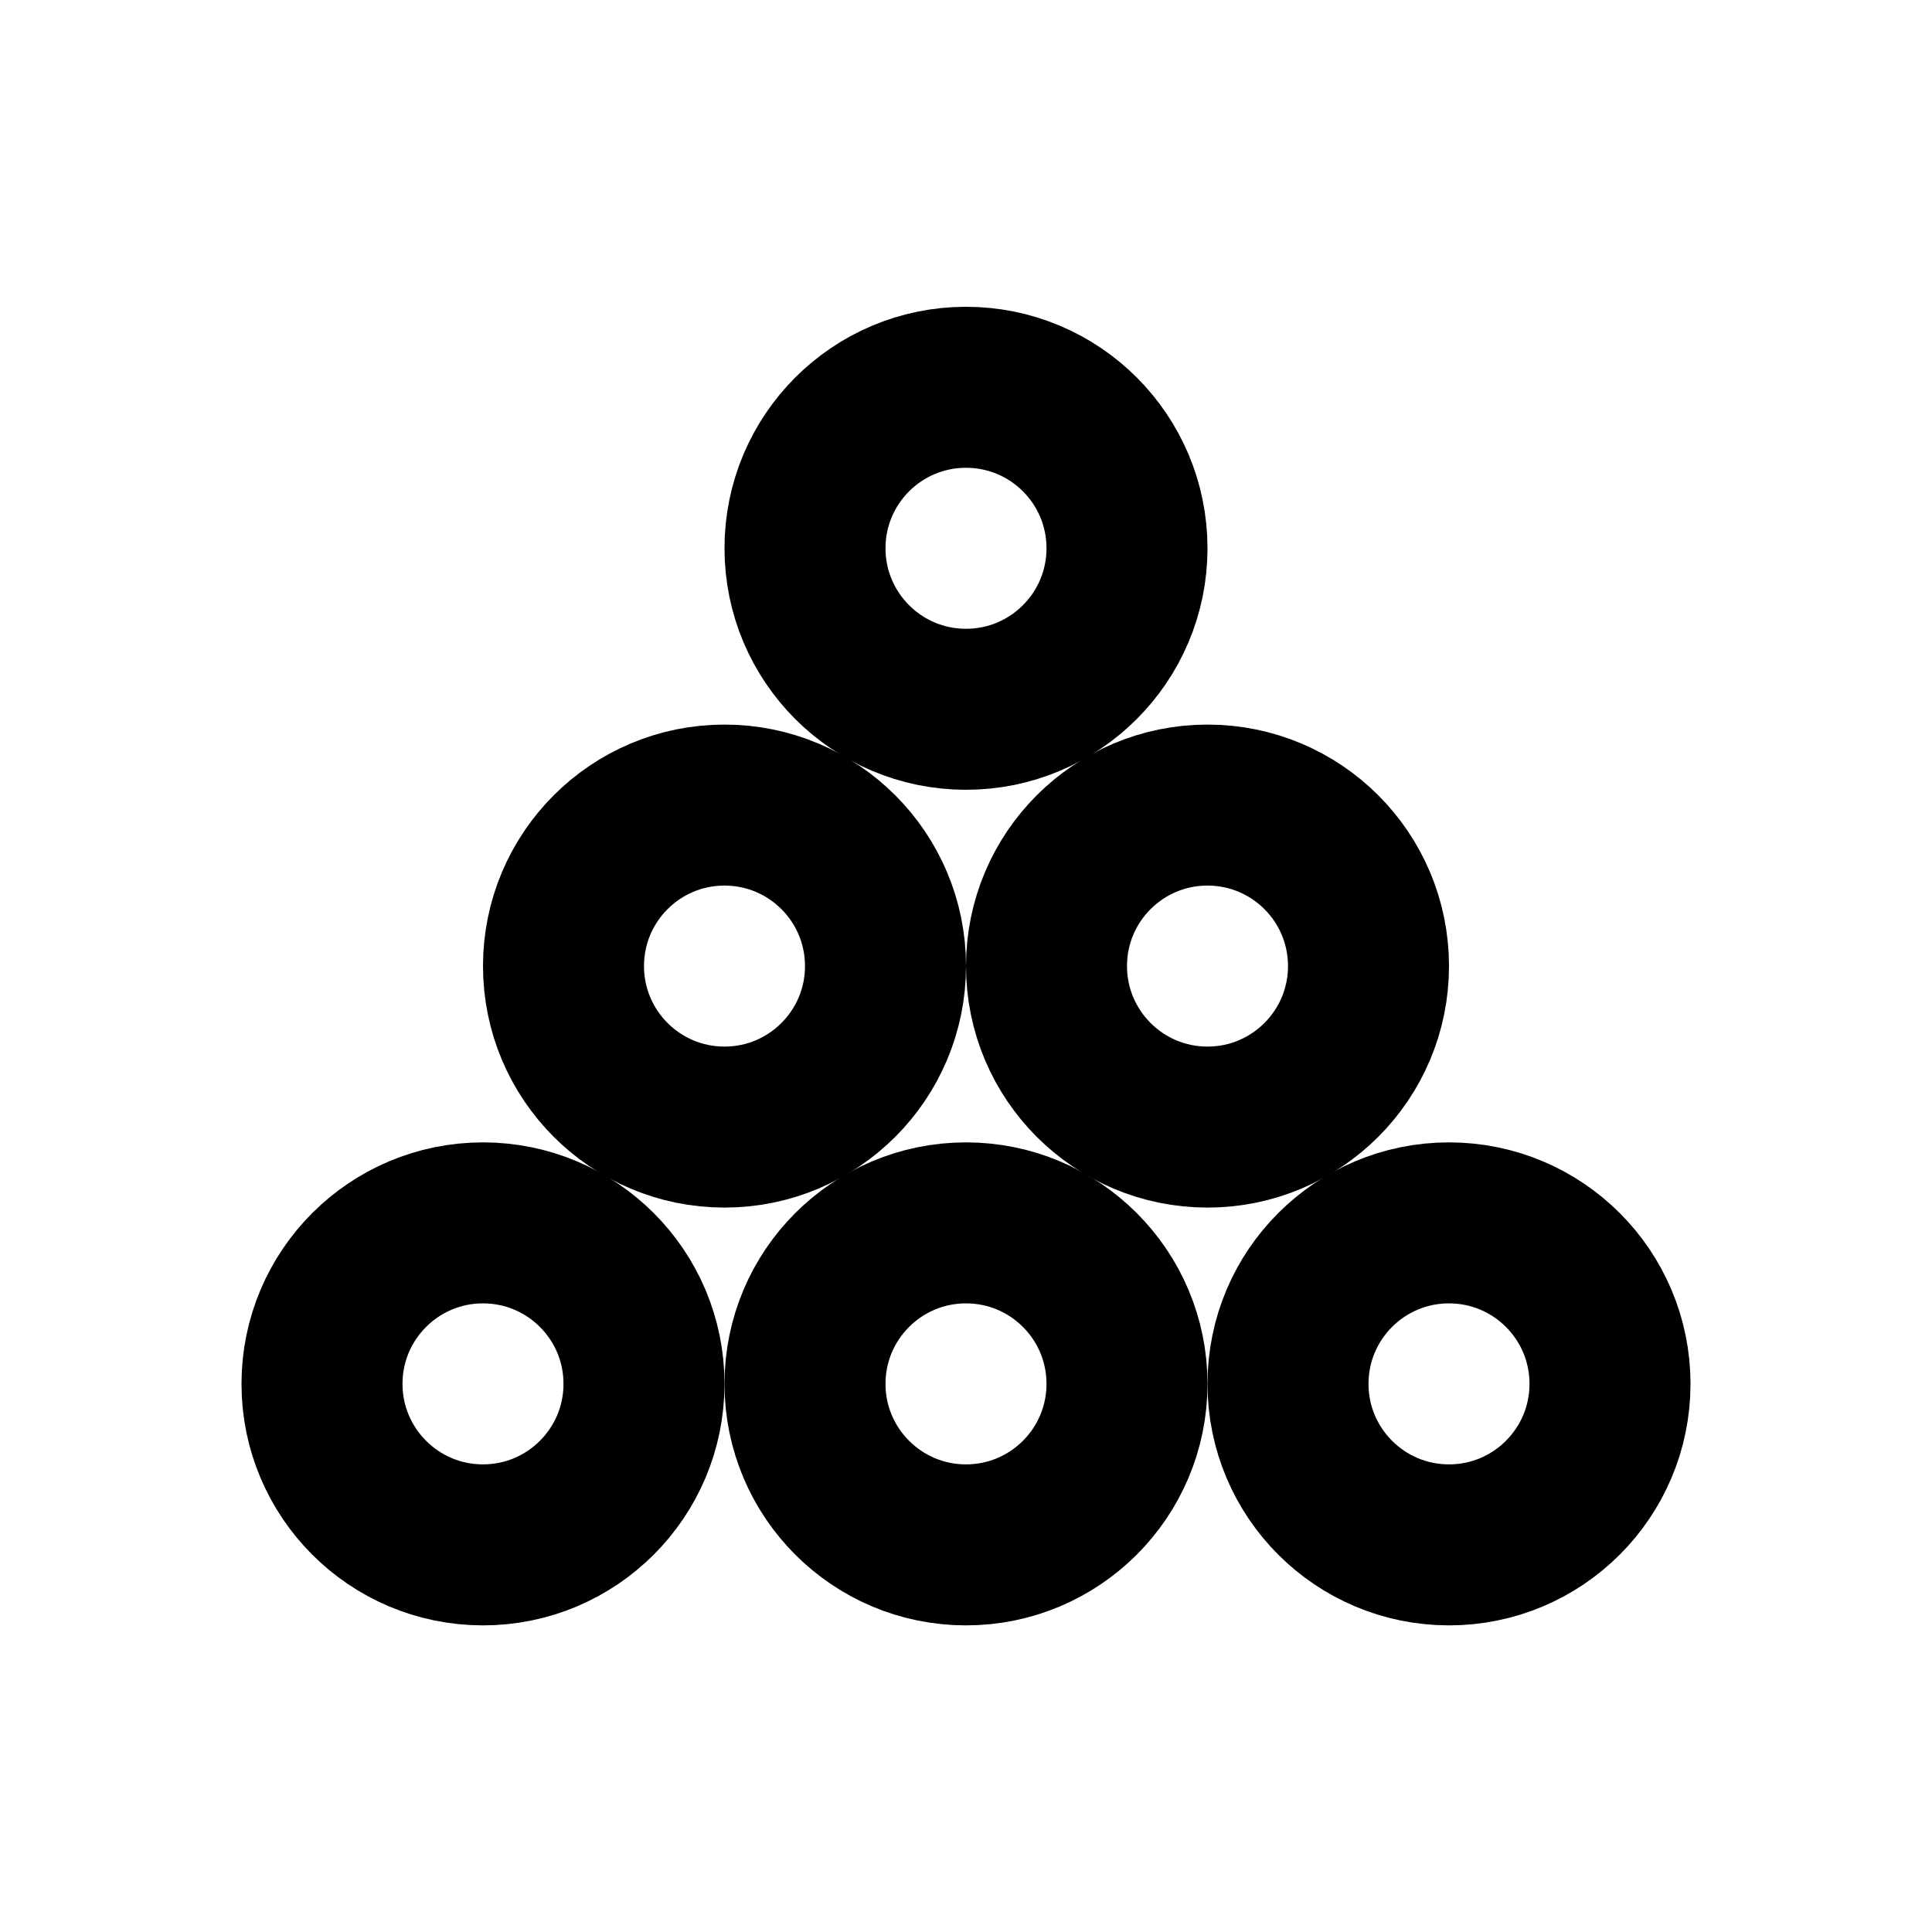 <svg width="24" height="24" viewBox="0 0 24 24" fill="none" xmlns="http://www.w3.org/2000/svg">
<path d="M11 12.001C11 13.105 10.105 14.001 9 14.001C7.895 14.001 7 13.105 7 12.001C7 10.896 7.895 10.001 9 10.001C10.105 10.001 11 10.896 11 12.001Z" stroke="black" stroke-width="2" stroke-linecap="round" stroke-linejoin="round"/>
<path d="M17 12.001C17 13.105 16.105 14.001 15 14.001C13.895 14.001 13 13.105 13 12.001C13 10.896 13.895 10.001 15 10.001C16.105 10.001 17 10.896 17 12.001Z" stroke="black" stroke-width="2" stroke-linecap="round" stroke-linejoin="round"/>
<path d="M14 6.811C14 7.915 13.105 8.811 12 8.811C10.895 8.811 10 7.915 10 6.811C10 5.706 10.895 4.811 12 4.811C13.105 4.811 14 5.706 14 6.811Z" stroke="black" stroke-width="2" stroke-linecap="round" stroke-linejoin="round"/>
<path d="M8 17.191C8 18.295 7.105 19.191 6 19.191C4.895 19.191 4 18.295 4 17.191C4 16.086 4.895 15.191 6 15.191C7.105 15.191 8 16.086 8 17.191Z" stroke="black" stroke-width="2" stroke-linecap="round" stroke-linejoin="round"/>
<path d="M14 17.191C14 18.295 13.105 19.191 12 19.191C10.895 19.191 10 18.295 10 17.191C10 16.086 10.895 15.191 12 15.191C13.105 15.191 14 16.086 14 17.191Z" stroke="black" stroke-width="2" stroke-linecap="round" stroke-linejoin="round"/>
<path d="M20 17.191C20 18.295 19.105 19.191 18 19.191C16.895 19.191 16 18.295 16 17.191C16 16.086 16.895 15.191 18 15.191C19.105 15.191 20 16.086 20 17.191Z" stroke="black" stroke-width="2" stroke-linecap="round" stroke-linejoin="round"/>
</svg>
